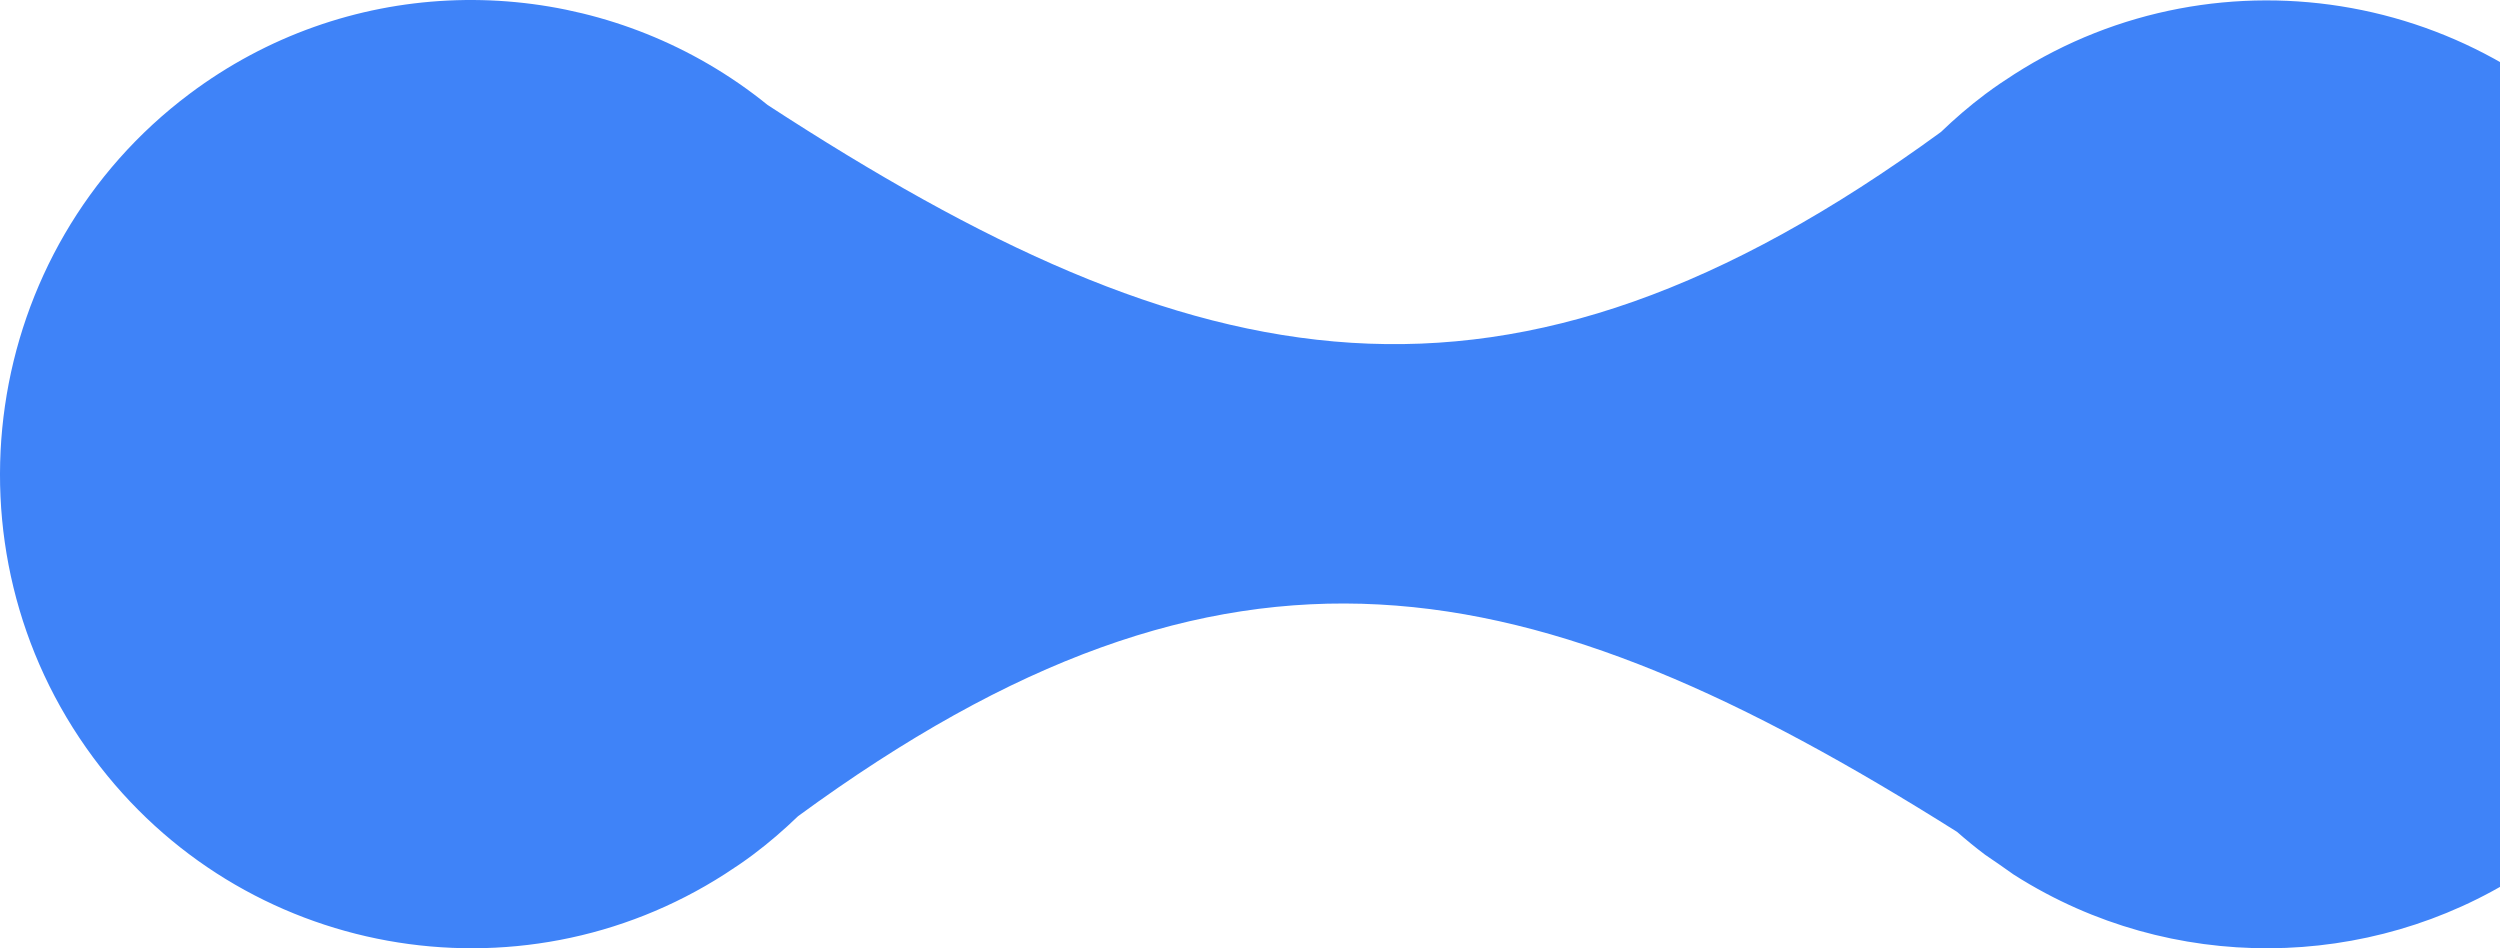 <svg width="870" height="330" viewBox="0 0 870 330" fill="none" xmlns="http://www.w3.org/2000/svg">
<path d="M711.949 310.881C708.15 308.86 704.411 306.689 700.748 304.343C697.48 302.024 694.204 299.732 690.836 297.463C687.464 294.933 684.213 292.264 681.053 289.49C532.204 195.68 427.879 174.097 277.721 284.033C272.853 288.73 267.687 293.207 262.141 297.365C258.928 299.776 255.634 301.998 252.308 304.138C180.535 350.266 84.163 333.416 32.475 263.669C-21.61 190.687 -6.585 87.056 65.971 32.653C120.169 -7.981 191.36 -9.813 246.462 22.271C253.657 26.459 260.58 31.215 267.151 36.549C416.452 133.787 523.507 156.84 675.464 45.919C680.277 41.289 685.382 36.873 690.858 32.771C694.183 30.275 697.593 27.979 701.04 25.776C772.776 -20.076 868.925 -3.174 920.528 66.463C974.611 139.442 959.582 243.079 887.025 297.478C836.236 335.562 767.432 340.419 711.949 310.881Z" fill="#3F83F8"/>
</svg>
